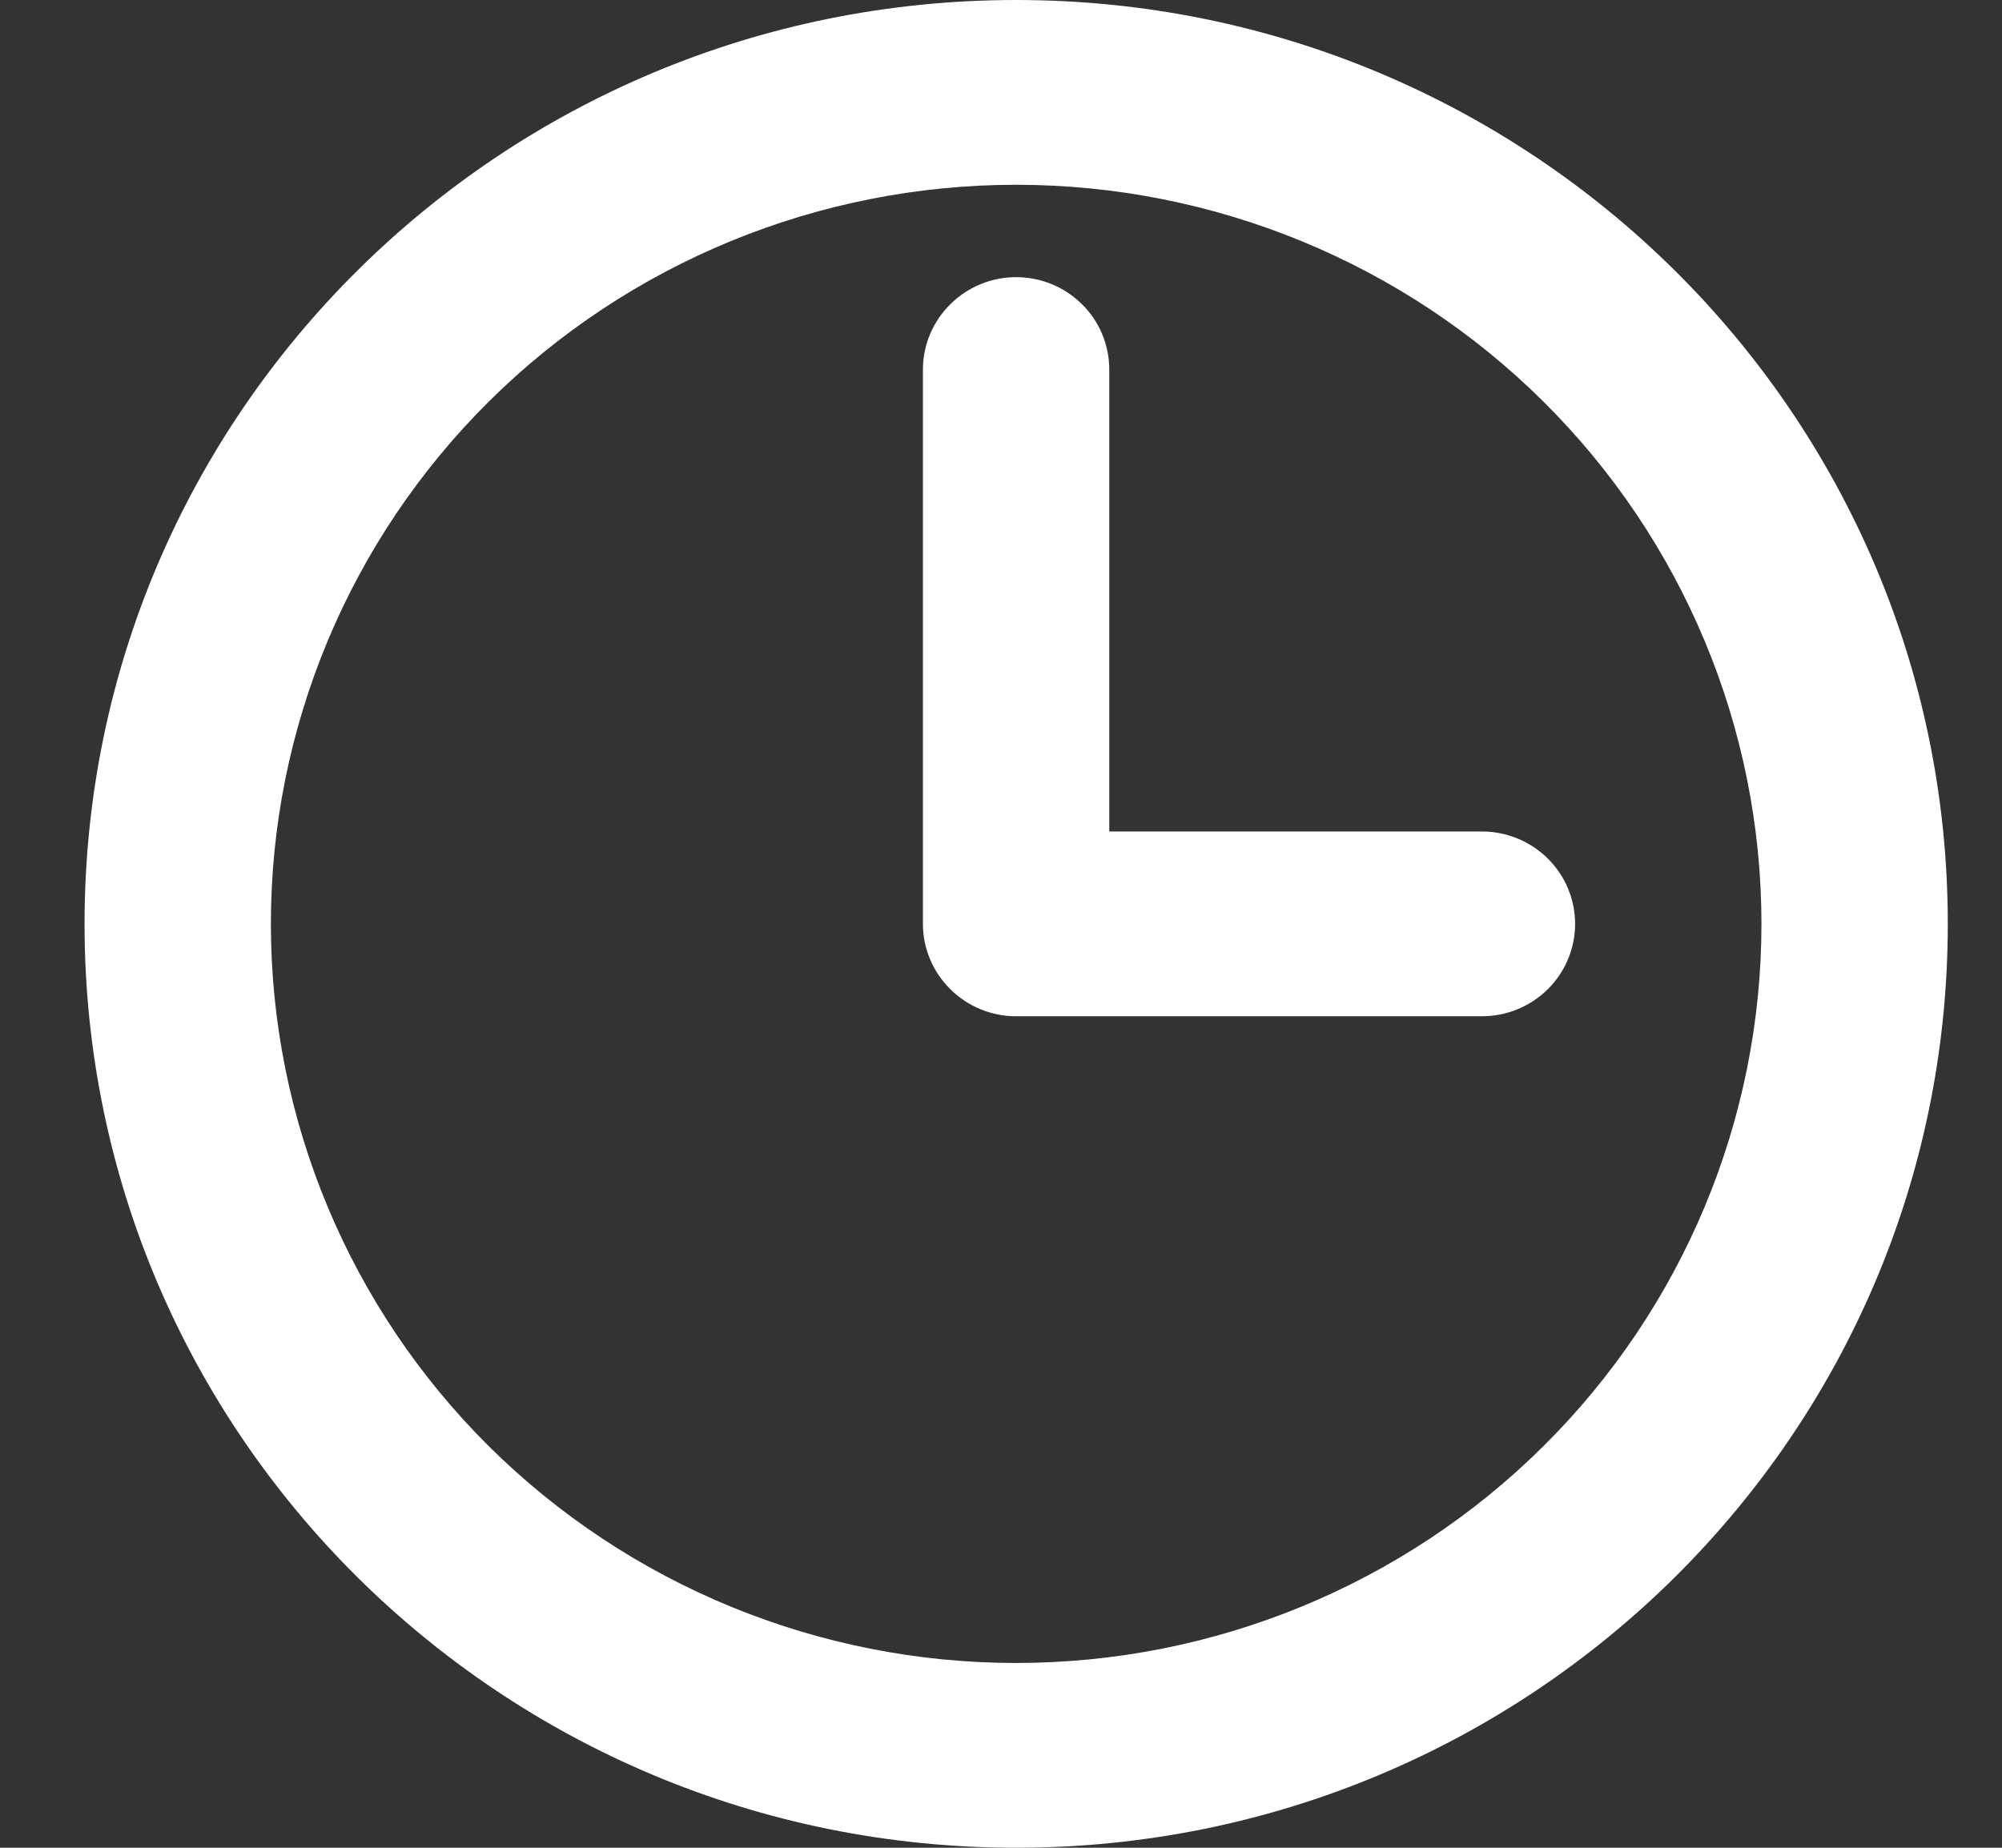 <svg width="13" height="12" viewBox="0 0 13 12" fill="none" xmlns="http://www.w3.org/2000/svg">
<rect x="0" y="0" width="13" height="12" fill="#333333" stroke="none"/>
<path d="M7.203 5.4H9.623C9.783 5.4 9.937 5.463 10.051 5.576C10.164 5.688 10.228 5.841 10.228 6C10.228 6.159 10.164 6.312 10.051 6.424C9.937 6.537 9.783 6.6 9.623 6.6H6.598C6.438 6.6 6.284 6.537 6.171 6.424C6.057 6.312 5.993 6.159 5.993 6V2.4C5.993 2.241 6.057 2.088 6.171 1.976C6.284 1.863 6.438 1.8 6.598 1.8C6.759 1.8 6.913 1.863 7.026 1.976C7.14 2.088 7.203 2.241 7.203 2.4V5.4ZM6.598 12C3.257 12 0.549 9.314 0.549 6C0.549 2.686 3.257 0 6.598 0C9.939 0 12.648 2.686 12.648 6C12.648 9.314 9.939 12 6.598 12ZM6.598 10.8C7.882 10.8 9.113 10.294 10.02 9.394C10.928 8.494 11.438 7.273 11.438 6C11.438 4.727 10.928 3.506 10.02 2.606C9.113 1.706 7.882 1.2 6.598 1.2C5.315 1.2 4.084 1.706 3.176 2.606C2.269 3.506 1.759 4.727 1.759 6C1.759 7.273 2.269 8.494 3.176 9.394C4.084 10.294 5.315 10.8 6.598 10.8Z" fill="white"/>
</svg>
